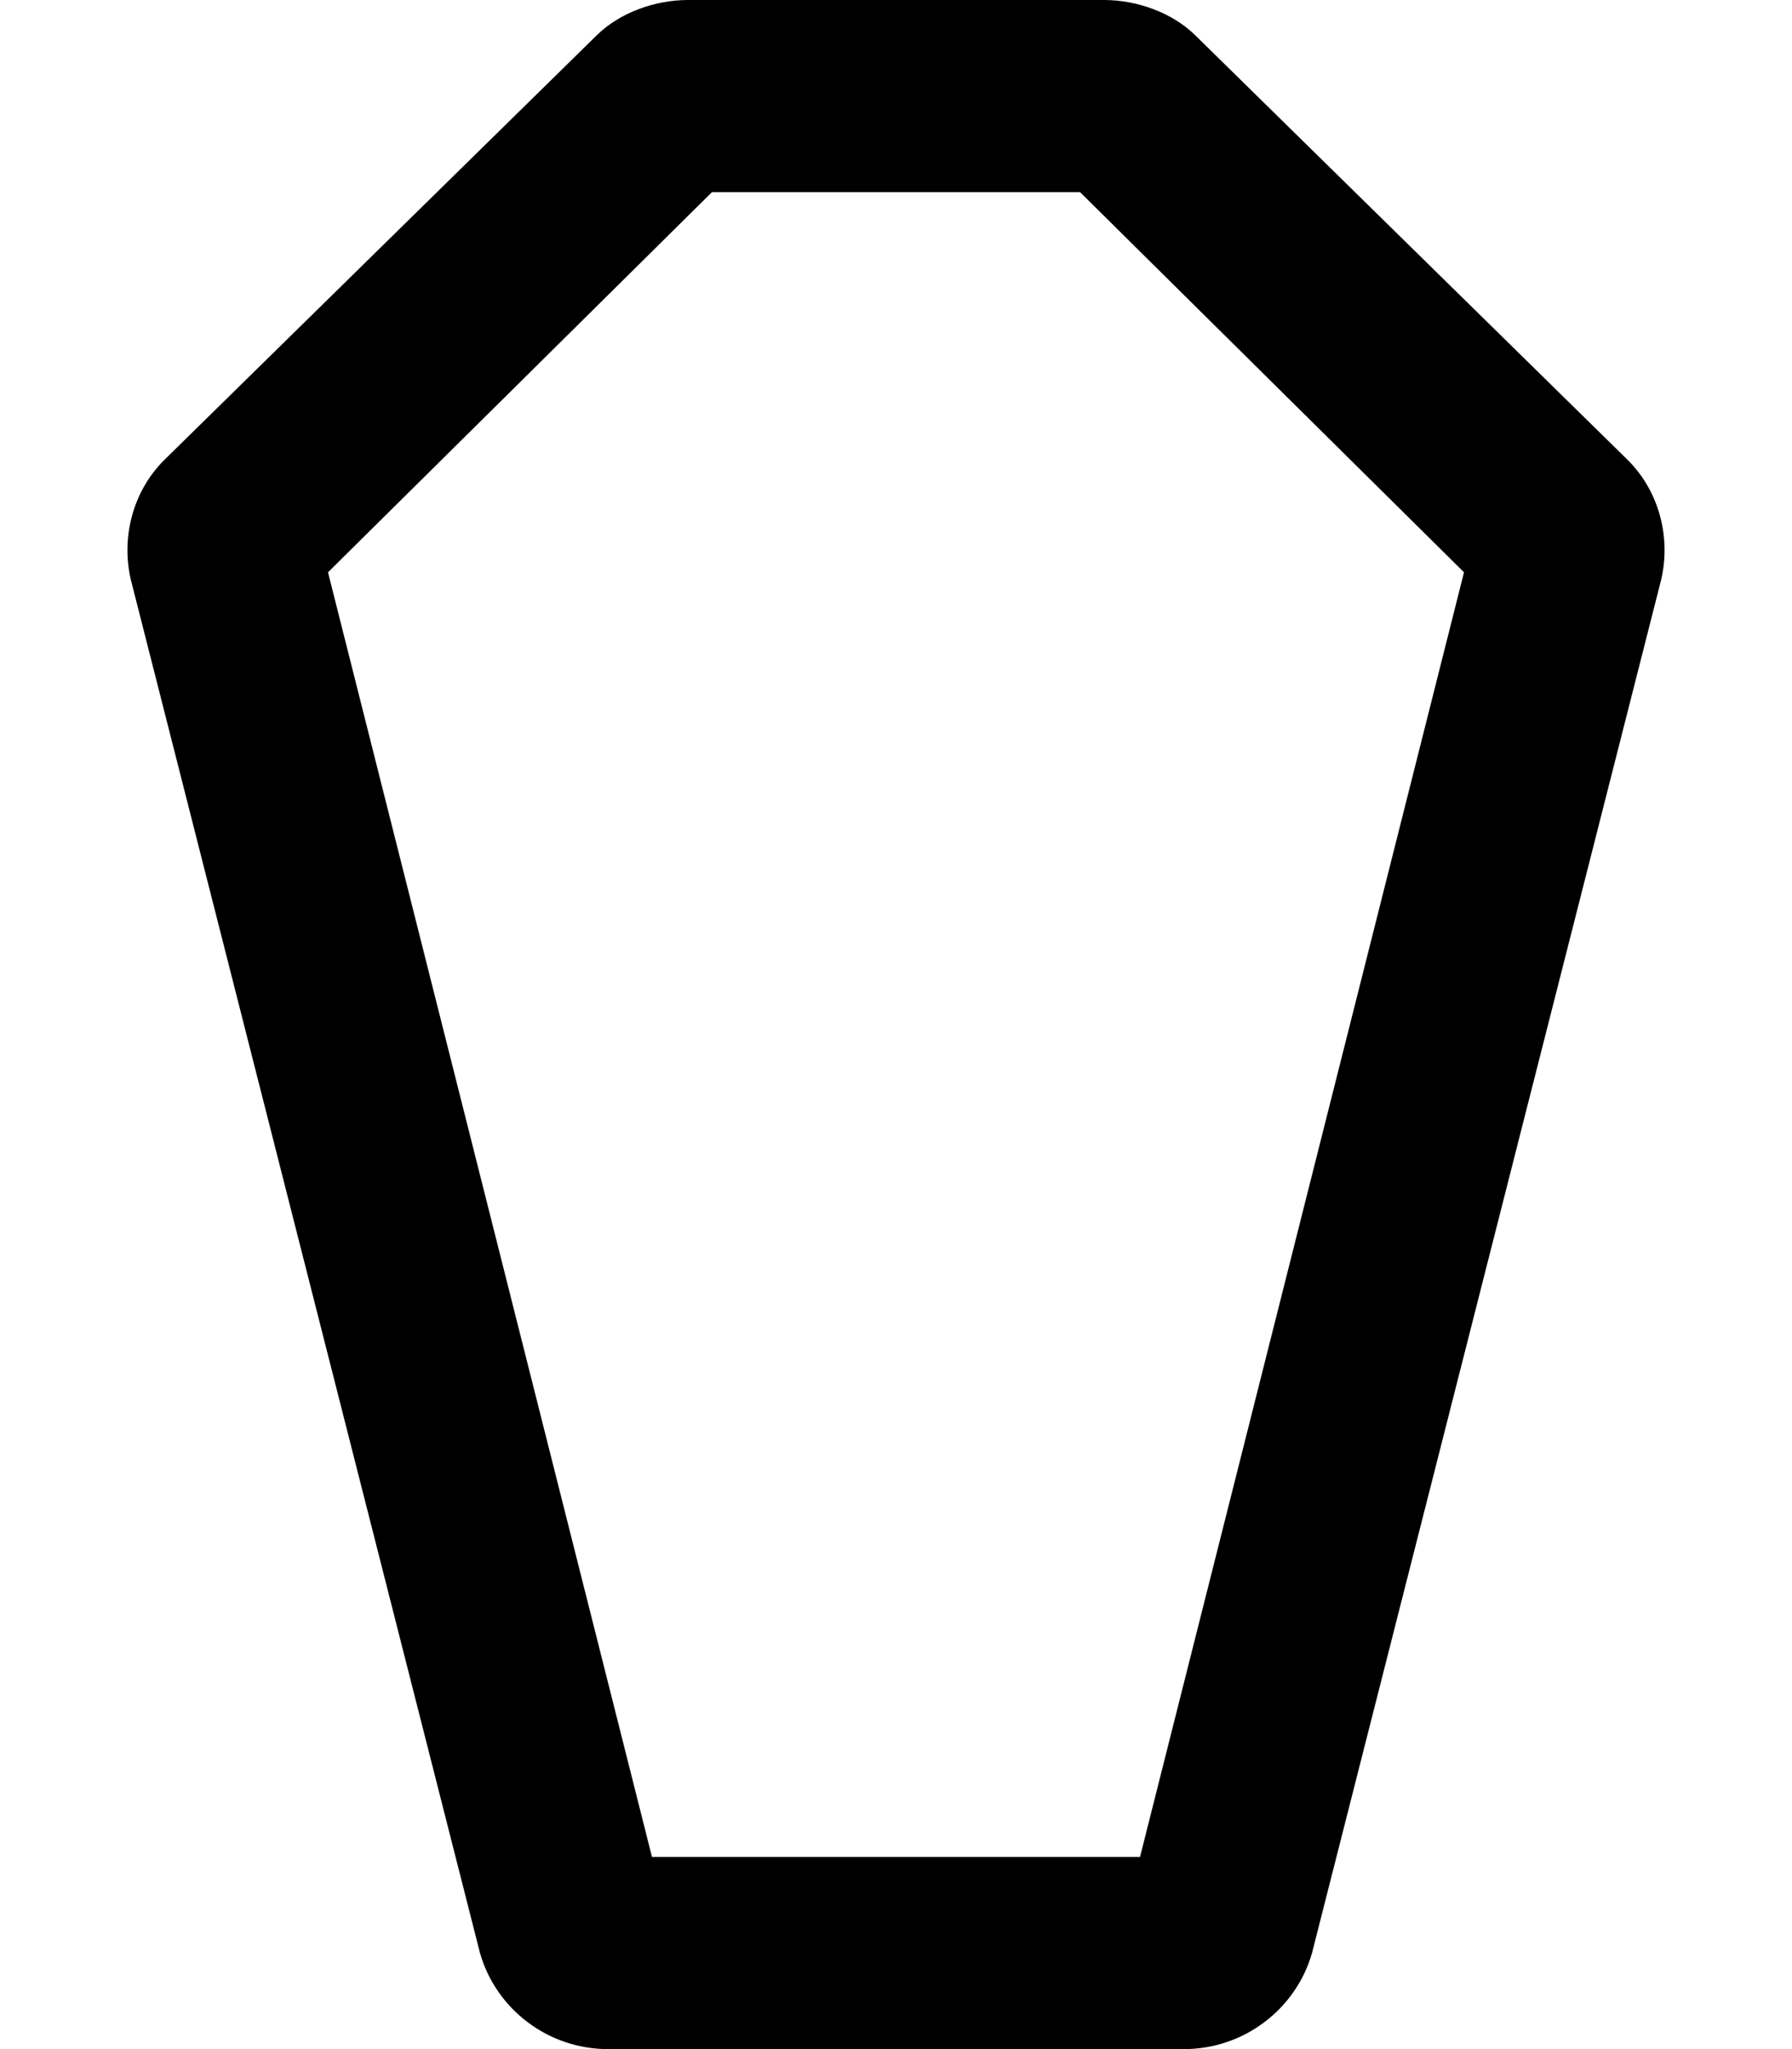 <svg xmlns="http://www.w3.org/2000/svg" viewBox="0 0 448 512"><!-- Font Awesome Pro 6.0.0-alpha1 by @fontawesome - https://fontawesome.com License - https://fontawesome.com/license (Commercial License) --><path d="M407 115L299 9C293 3 284 0 276 0H172C164 0 155 3 149 9L41 115C33 123 30 135 33 146L120 488C124 502 137 512 152 512H296C311 512 324 502 328 488L415 146C418 135 415 123 407 115ZM285 464H163L82 143L178 48H270L366 143L285 464Z"/></svg>